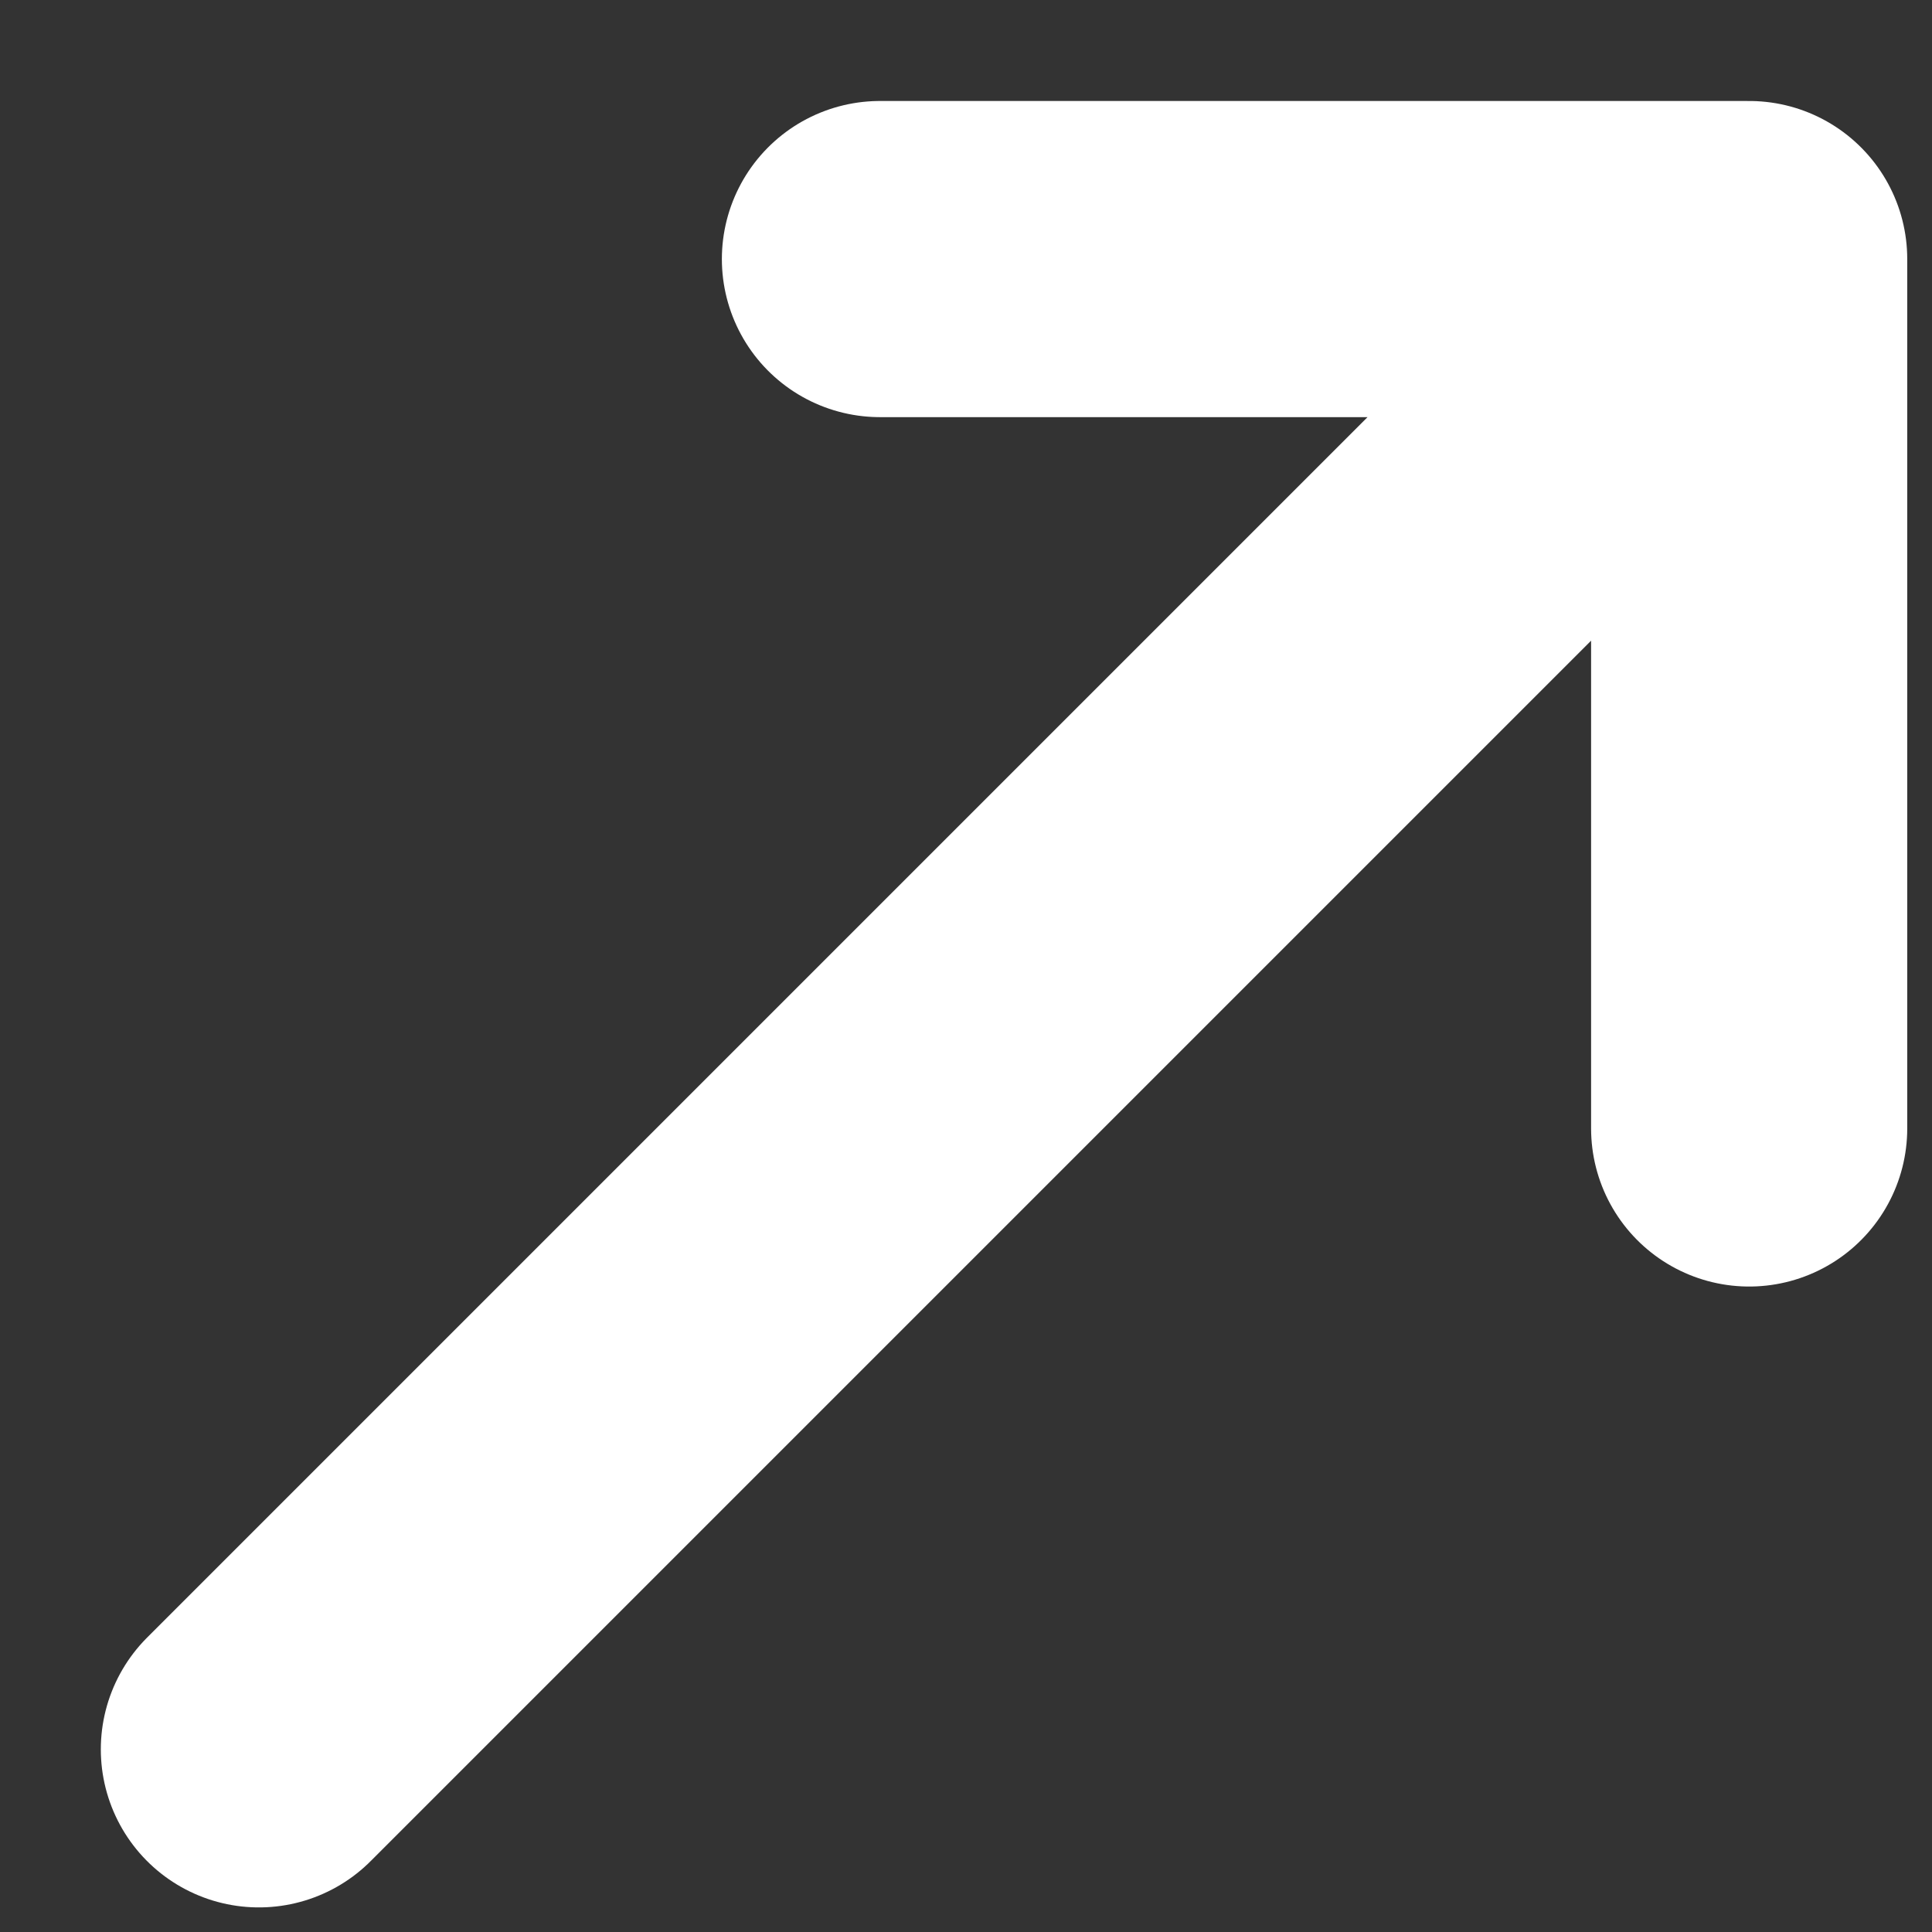 <svg xmlns="http://www.w3.org/2000/svg" width="11" height="11" viewBox="0 0 11 11" fill="none">
  <rect x="0" y="0" width="11" height="11" fill="#333333" stroke="none"/>
  <path d="M1.474 9.96L9.959 1.475L1.474 9.96ZM9.959 1.475V6.425V1.475ZM9.959 1.475H5.01H9.959Z" fill="white"/>
  <path d="M1.474 9.96L9.959 1.475M9.959 1.475V6.425M9.959 1.475H5.01" stroke="white" stroke-width="1.8" stroke-linecap="round" stroke-linejoin="round"/>
</svg>